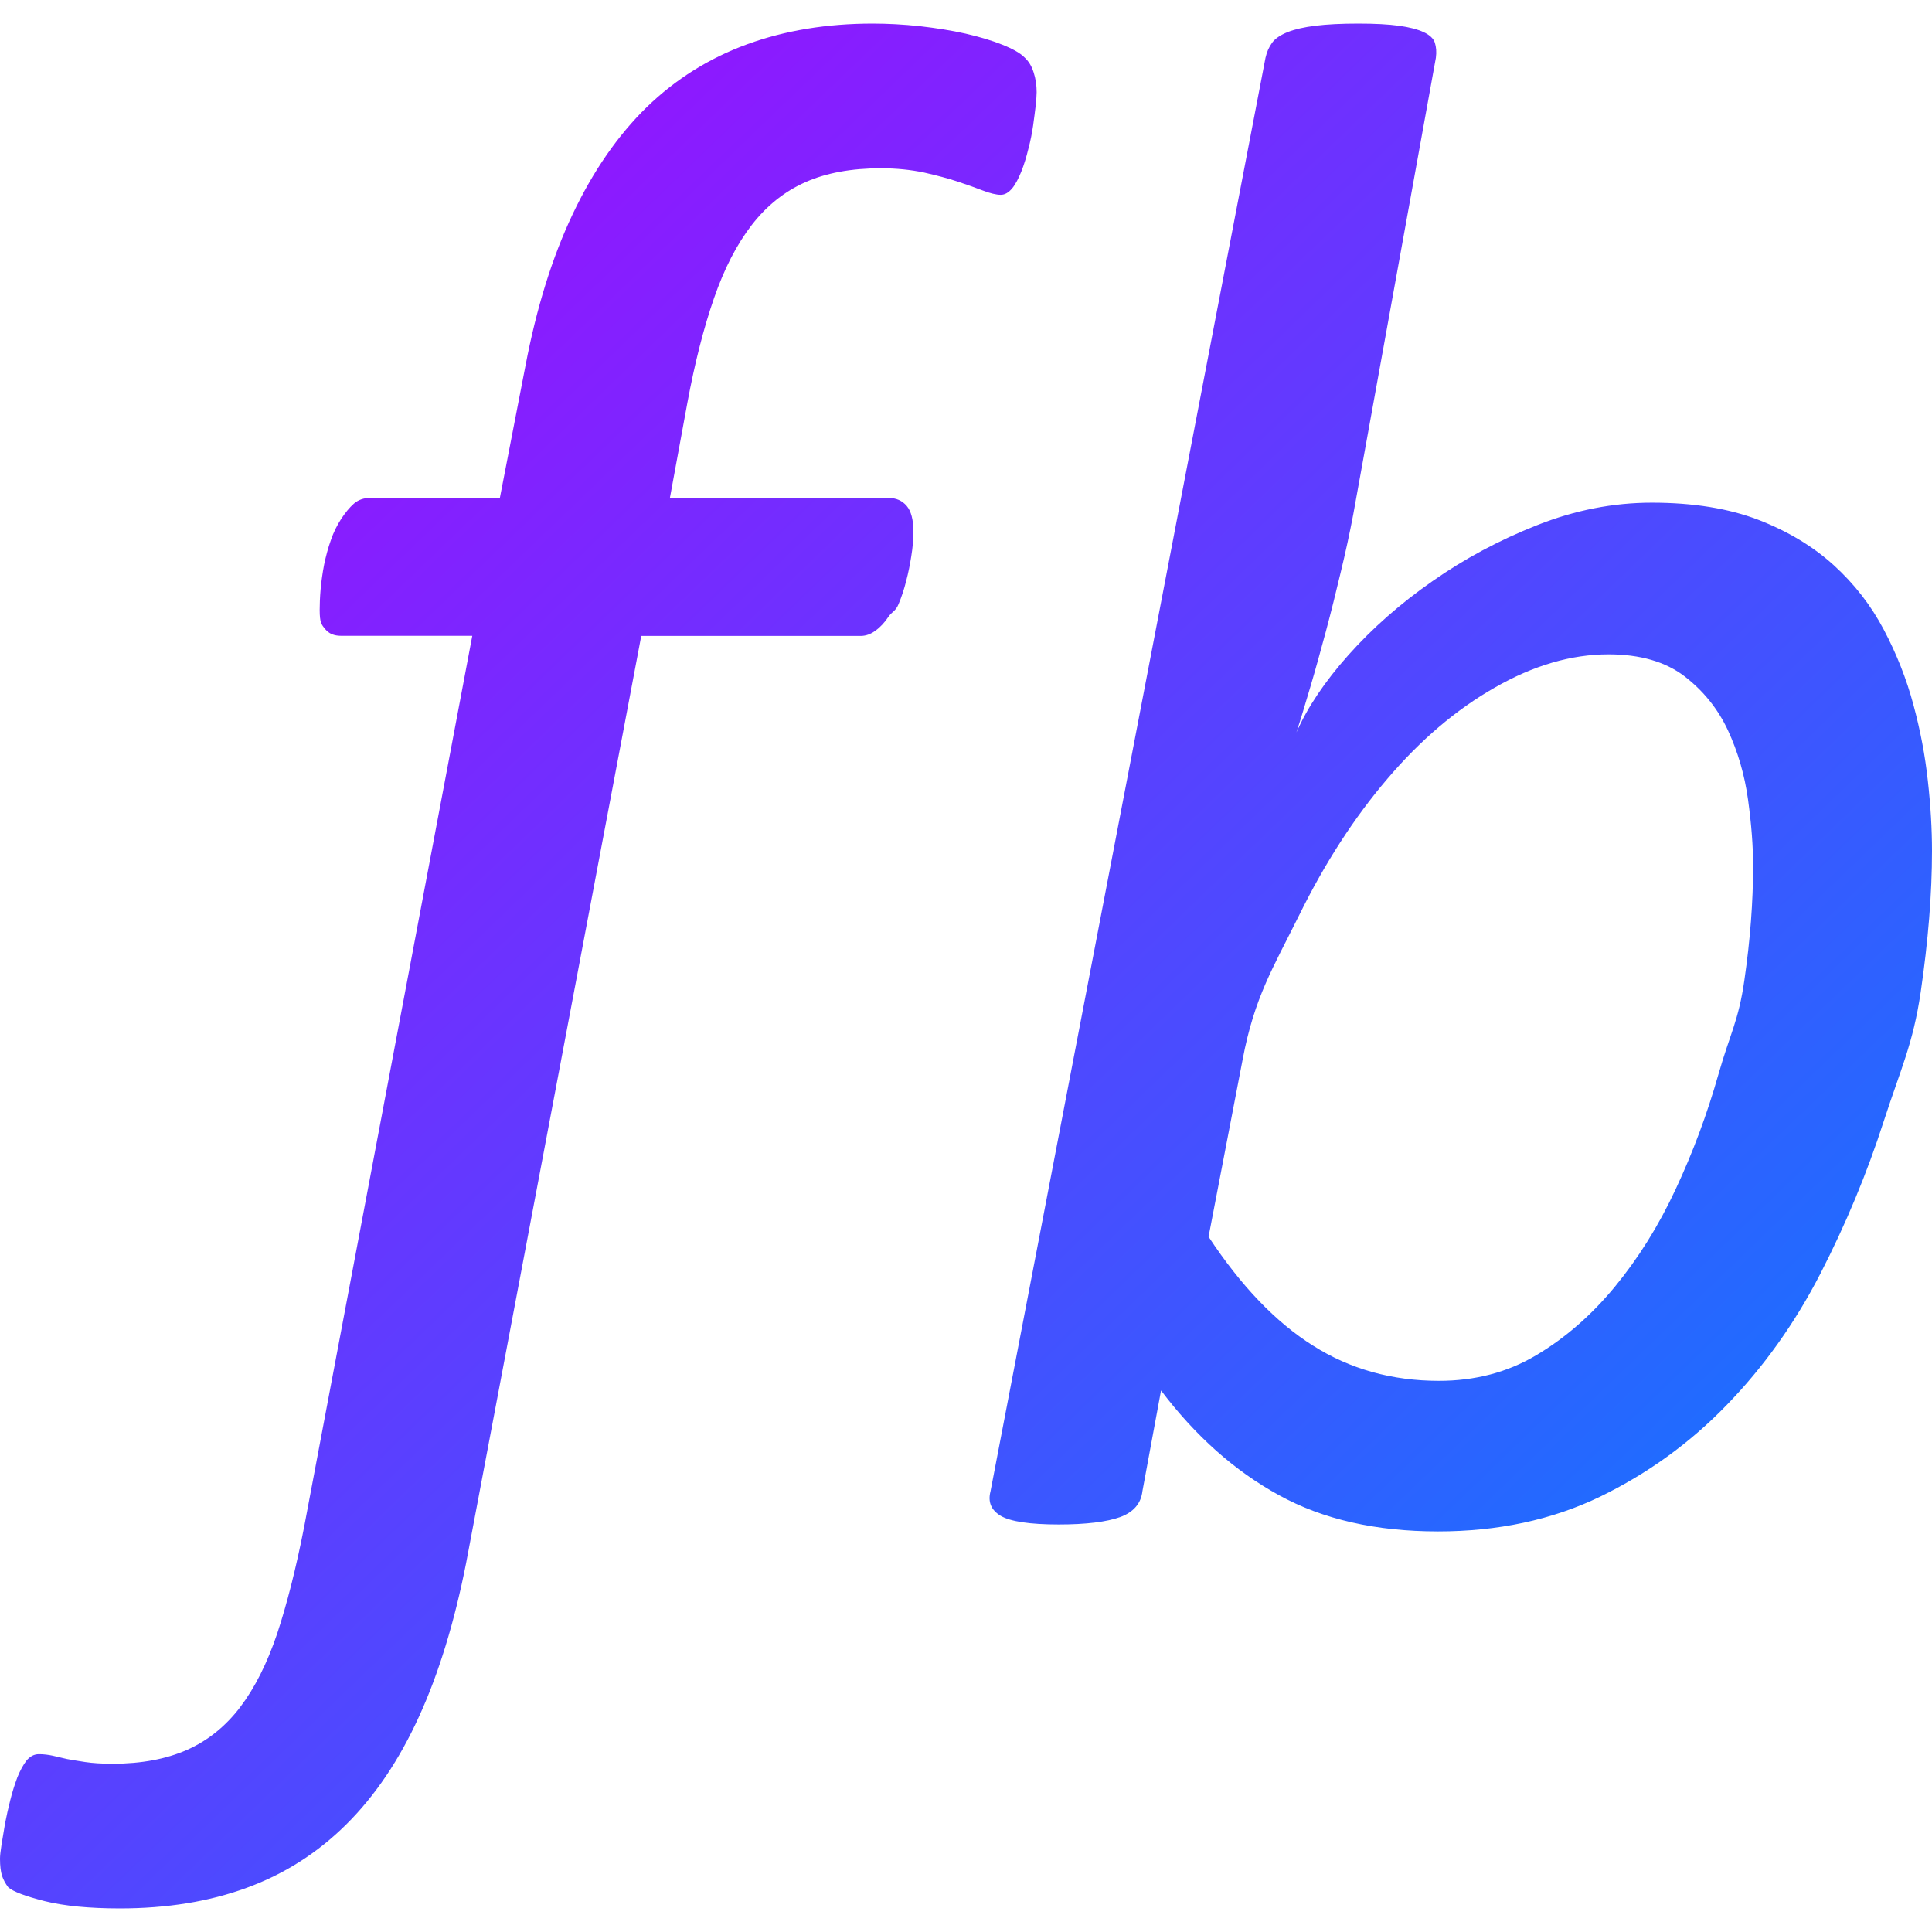 <svg xmlns="http://www.w3.org/2000/svg" xmlns:xlink="http://www.w3.org/1999/xlink" width="64" height="64" viewBox="0 0 64 64" version="1.1"><defs><linearGradient id="linear0" x1="0%" x2="100%" y1="0%" y2="100%"><stop offset="0%" style="stop-color:#ae00ff; stop-opacity:1"/><stop offset="100%" style="stop-color:#0084ff; stop-opacity:1"/></linearGradient></defs><g id="surface1"><path style=" stroke:none;fill-rule:evenodd;fill:url(#linear0);" d="M 34.34 3.055 C 34.34 3.152 34.328 3.297 34.309 3.496 C 34.285 3.691 34.258 3.914 34.223 4.16 C 34.188 4.402 34.137 4.664 34.066 4.93 C 34 5.199 33.926 5.449 33.832 5.684 C 33.738 5.914 33.641 6.105 33.527 6.242 C 33.41 6.379 33.289 6.453 33.152 6.453 C 32.996 6.453 32.797 6.402 32.559 6.312 C 32.32 6.219 32.043 6.121 31.727 6.016 C 31.41 5.91 31.035 5.812 30.609 5.715 C 30.176 5.625 29.703 5.574 29.184 5.574 C 28.207 5.574 27.375 5.727 26.688 6.031 C 25.996 6.336 25.402 6.809 24.906 7.449 C 24.406 8.094 23.992 8.898 23.652 9.879 C 23.312 10.859 23.016 12.016 22.77 13.344 L 22.191 16.496 L 29.445 16.496 C 29.691 16.496 29.887 16.586 30.035 16.758 C 30.184 16.934 30.258 17.219 30.258 17.617 C 30.258 17.871 30.234 18.141 30.188 18.422 C 30.145 18.699 30.09 18.977 30.02 19.238 C 29.953 19.512 29.867 19.77 29.766 20.012 C 29.664 20.258 29.551 20.254 29.426 20.438 C 29.301 20.625 29.16 20.777 29 20.891 C 28.844 21.008 28.684 21.062 28.527 21.066 L 21.242 21.066 L 15.441 51.777 C 15.055 53.734 14.535 55.434 13.879 56.867 C 13.223 58.305 12.422 59.492 11.469 60.438 C 10.52 61.379 9.426 62.078 8.176 62.535 C 6.934 62.992 5.531 63.219 3.973 63.219 C 2.953 63.219 2.121 63.137 1.477 62.977 C 0.832 62.812 0.43 62.66 0.273 62.52 C 0.18 62.398 0.113 62.273 0.066 62.137 C 0.023 61.996 0 61.809 0 61.574 C 0 61.48 0.016 61.324 0.051 61.102 C 0.086 60.879 0.125 60.648 0.168 60.402 C 0.215 60.156 0.273 59.898 0.34 59.633 C 0.406 59.363 0.488 59.113 0.574 58.879 C 0.668 58.648 0.77 58.461 0.879 58.32 C 0.996 58.18 1.133 58.109 1.289 58.109 C 1.449 58.109 1.602 58.129 1.746 58.16 C 1.891 58.195 2.051 58.23 2.219 58.27 C 2.391 58.301 2.598 58.336 2.832 58.371 C 3.07 58.406 3.367 58.426 3.73 58.426 C 4.68 58.426 5.5 58.273 6.191 57.969 C 6.879 57.664 7.469 57.191 7.957 56.551 C 8.445 55.906 8.848 55.102 9.18 54.121 C 9.504 53.141 9.805 51.961 10.074 50.586 L 15.645 21.062 L 11.301 21.062 C 11.07 21.062 10.895 20.992 10.773 20.84 C 10.648 20.688 10.59 20.625 10.59 20.203 C 10.59 20.016 10.598 19.789 10.621 19.52 C 10.645 19.254 10.684 18.98 10.738 18.699 C 10.797 18.422 10.867 18.152 10.961 17.891 C 11.047 17.637 11.164 17.402 11.301 17.191 C 11.438 16.984 11.574 16.816 11.723 16.684 C 11.871 16.555 12.055 16.492 12.285 16.492 L 16.559 16.492 L 17.406 12.121 C 17.77 10.207 18.289 8.531 18.969 7.098 C 19.648 5.664 20.469 4.48 21.43 3.543 C 22.391 2.613 23.5 1.922 24.754 1.465 C 26.008 1.008 27.395 0.781 28.91 0.781 C 29.406 0.781 29.93 0.809 30.473 0.867 C 31.016 0.93 31.52 1.008 31.984 1.113 C 32.445 1.219 32.852 1.34 33.203 1.48 C 33.555 1.621 33.801 1.762 33.934 1.898 C 34.066 2.016 34.172 2.18 34.238 2.391 C 34.309 2.605 34.34 2.824 34.34 3.055 Z M 58.074 28.684 C 58.074 28.043 58.02 27.316 57.906 26.488 C 57.793 25.664 57.566 24.895 57.238 24.188 C 56.906 23.48 56.43 22.887 55.801 22.402 C 55.172 21.922 54.332 21.676 53.285 21.676 C 52.051 21.676 50.797 22.043 49.516 22.777 C 48.238 23.504 47.051 24.516 45.957 25.801 C 44.859 27.086 43.883 28.598 43.031 30.328 C 42.172 32.059 41.551 33.043 41.164 35.098 L 40.035 40.969 C 41.109 42.598 42.262 43.801 43.492 44.574 C 44.723 45.355 46.117 45.742 47.668 45.742 C 48.855 45.742 49.93 45.465 50.887 44.895 C 51.844 44.328 52.711 43.574 53.488 42.633 C 54.266 41.688 54.941 40.613 55.508 39.395 C 56.078 38.18 56.551 36.906 56.93 35.574 C 57.309 34.242 57.594 33.812 57.785 32.469 C 57.98 31.125 58.074 29.863 58.074 28.684 Z M 64 28.188 C 64 29.602 63.875 31.164 63.625 32.871 C 63.371 34.586 62.969 35.395 62.406 37.129 C 61.848 38.863 61.148 40.547 60.305 42.188 C 59.461 43.828 58.426 45.281 57.203 46.539 C 55.984 47.801 54.578 48.816 52.992 49.586 C 51.406 50.348 49.621 50.73 47.637 50.73 C 45.578 50.73 43.824 50.332 42.363 49.527 C 40.902 48.727 39.602 47.57 38.461 46.062 L 37.844 49.398 C 37.797 49.805 37.551 50.09 37.109 50.254 C 36.664 50.414 35.984 50.5 35.07 50.5 C 34.113 50.5 33.473 50.402 33.152 50.215 C 32.836 50.027 32.719 49.758 32.812 49.402 L 41.922 1.91 C 41.965 1.723 42.035 1.559 42.141 1.414 C 42.242 1.277 42.414 1.16 42.656 1.062 C 42.891 0.969 43.203 0.898 43.578 0.852 C 43.957 0.805 44.43 0.781 45 0.781 C 45.547 0.781 45.992 0.805 46.336 0.852 C 46.676 0.898 46.953 0.969 47.156 1.062 C 47.359 1.156 47.488 1.277 47.531 1.414 C 47.578 1.559 47.59 1.723 47.566 1.91 L 44.828 17.043 C 44.711 17.656 44.574 18.293 44.414 18.953 C 44.258 19.613 44.094 20.27 43.922 20.914 C 43.746 21.562 43.578 22.18 43.406 22.758 C 43.234 23.336 43.086 23.836 42.945 24.262 C 43.309 23.438 43.883 22.578 44.672 21.695 C 45.461 20.812 46.383 19.996 47.449 19.254 C 48.508 18.512 49.664 17.891 50.922 17.395 C 52.176 16.898 53.445 16.652 54.719 16.652 C 56.094 16.652 57.266 16.844 58.246 17.219 C 59.227 17.598 60.062 18.102 60.746 18.723 C 61.434 19.348 61.984 20.062 62.406 20.863 C 62.828 21.664 63.156 22.492 63.383 23.34 C 63.613 24.188 63.773 25.031 63.863 25.867 C 63.957 26.707 64 27.48 64 28.188 Z M 64 28.188 "/></g></svg>
